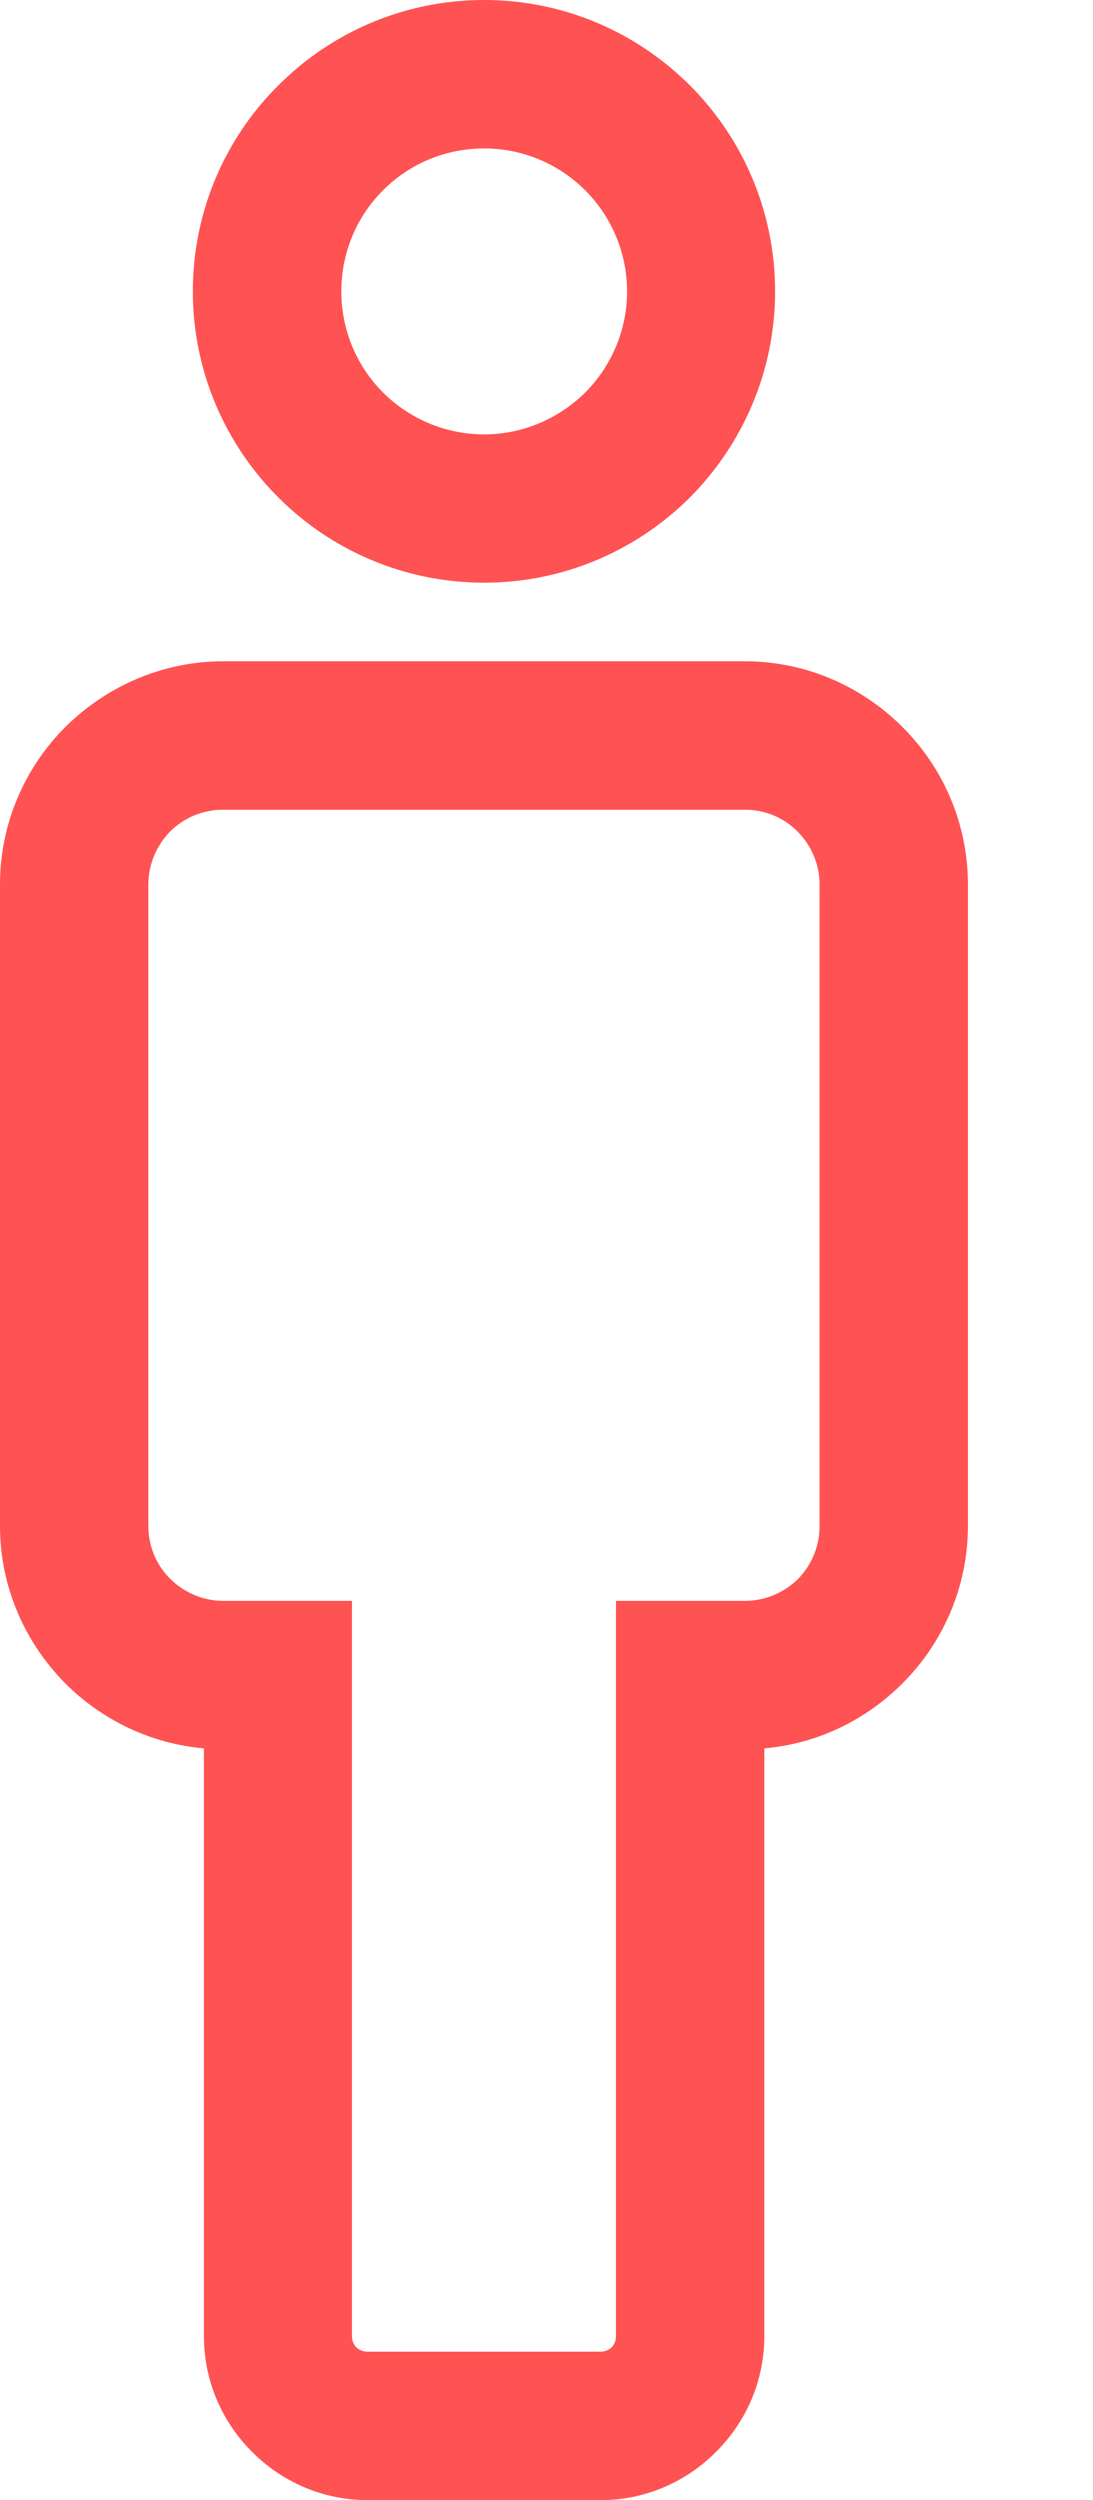 <svg width="7" height="16" viewBox="0 0 7 16" fill="none" xmlns="http://www.w3.org/2000/svg">
<path d="M3.101 0C3.614 0 4.081 0.209 4.419 0.547C4.755 0.883 4.964 1.35 4.964 1.865C4.964 2.378 4.755 2.845 4.419 3.183C4.081 3.52 3.614 3.729 3.101 3.729C2.586 3.729 2.119 3.52 1.782 3.183C1.444 2.845 1.235 2.378 1.235 1.865C1.235 1.35 1.444 0.883 1.782 0.547C2.119 0.209 2.586 0 3.101 0ZM3.748 1.218C3.582 1.052 3.352 0.95 3.101 0.95C2.847 0.95 2.618 1.052 2.453 1.218C2.288 1.382 2.186 1.612 2.186 1.865C2.186 2.117 2.288 2.347 2.453 2.512C2.618 2.676 2.847 2.78 3.101 2.78C3.352 2.78 3.582 2.676 3.748 2.512C3.912 2.347 4.016 2.117 4.016 1.865C4.016 1.612 3.912 1.382 3.748 1.218ZM1.43 4.232H4.771C5.162 4.232 5.52 4.393 5.779 4.652C6.038 4.91 6.199 5.267 6.199 5.661V9.765C6.199 10.158 6.038 10.515 5.78 10.773C5.547 11.006 5.238 11.159 4.895 11.189V14.951C4.895 15.238 4.778 15.499 4.588 15.689C4.397 15.882 4.134 16 3.848 16H2.353C2.066 16 1.805 15.882 1.615 15.692C1.422 15.499 1.306 15.238 1.306 14.951V11.189C0.963 11.159 0.652 11.006 0.421 10.776C0.161 10.515 0 10.158 0 9.765V5.661C0 5.267 0.161 4.91 0.419 4.652C0.681 4.393 1.038 4.232 1.43 4.232ZM4.771 5.182H1.43C1.296 5.182 1.176 5.235 1.09 5.321C1.004 5.409 0.95 5.53 0.95 5.661V9.765C0.95 9.898 1.003 10.017 1.089 10.103C1.178 10.191 1.298 10.245 1.43 10.245H2.254V14.951C2.254 14.98 2.265 15.004 2.281 15.021C2.3 15.039 2.324 15.05 2.353 15.05H3.848C3.875 15.05 3.899 15.039 3.917 15.023C3.934 15.004 3.945 14.98 3.945 14.951V10.245H4.771C4.902 10.245 5.023 10.191 5.109 10.107C5.197 10.017 5.249 9.898 5.249 9.765V5.661C5.249 5.53 5.195 5.409 5.109 5.323C5.023 5.235 4.903 5.182 4.771 5.182Z" fill="#FF5252"/>
</svg>
